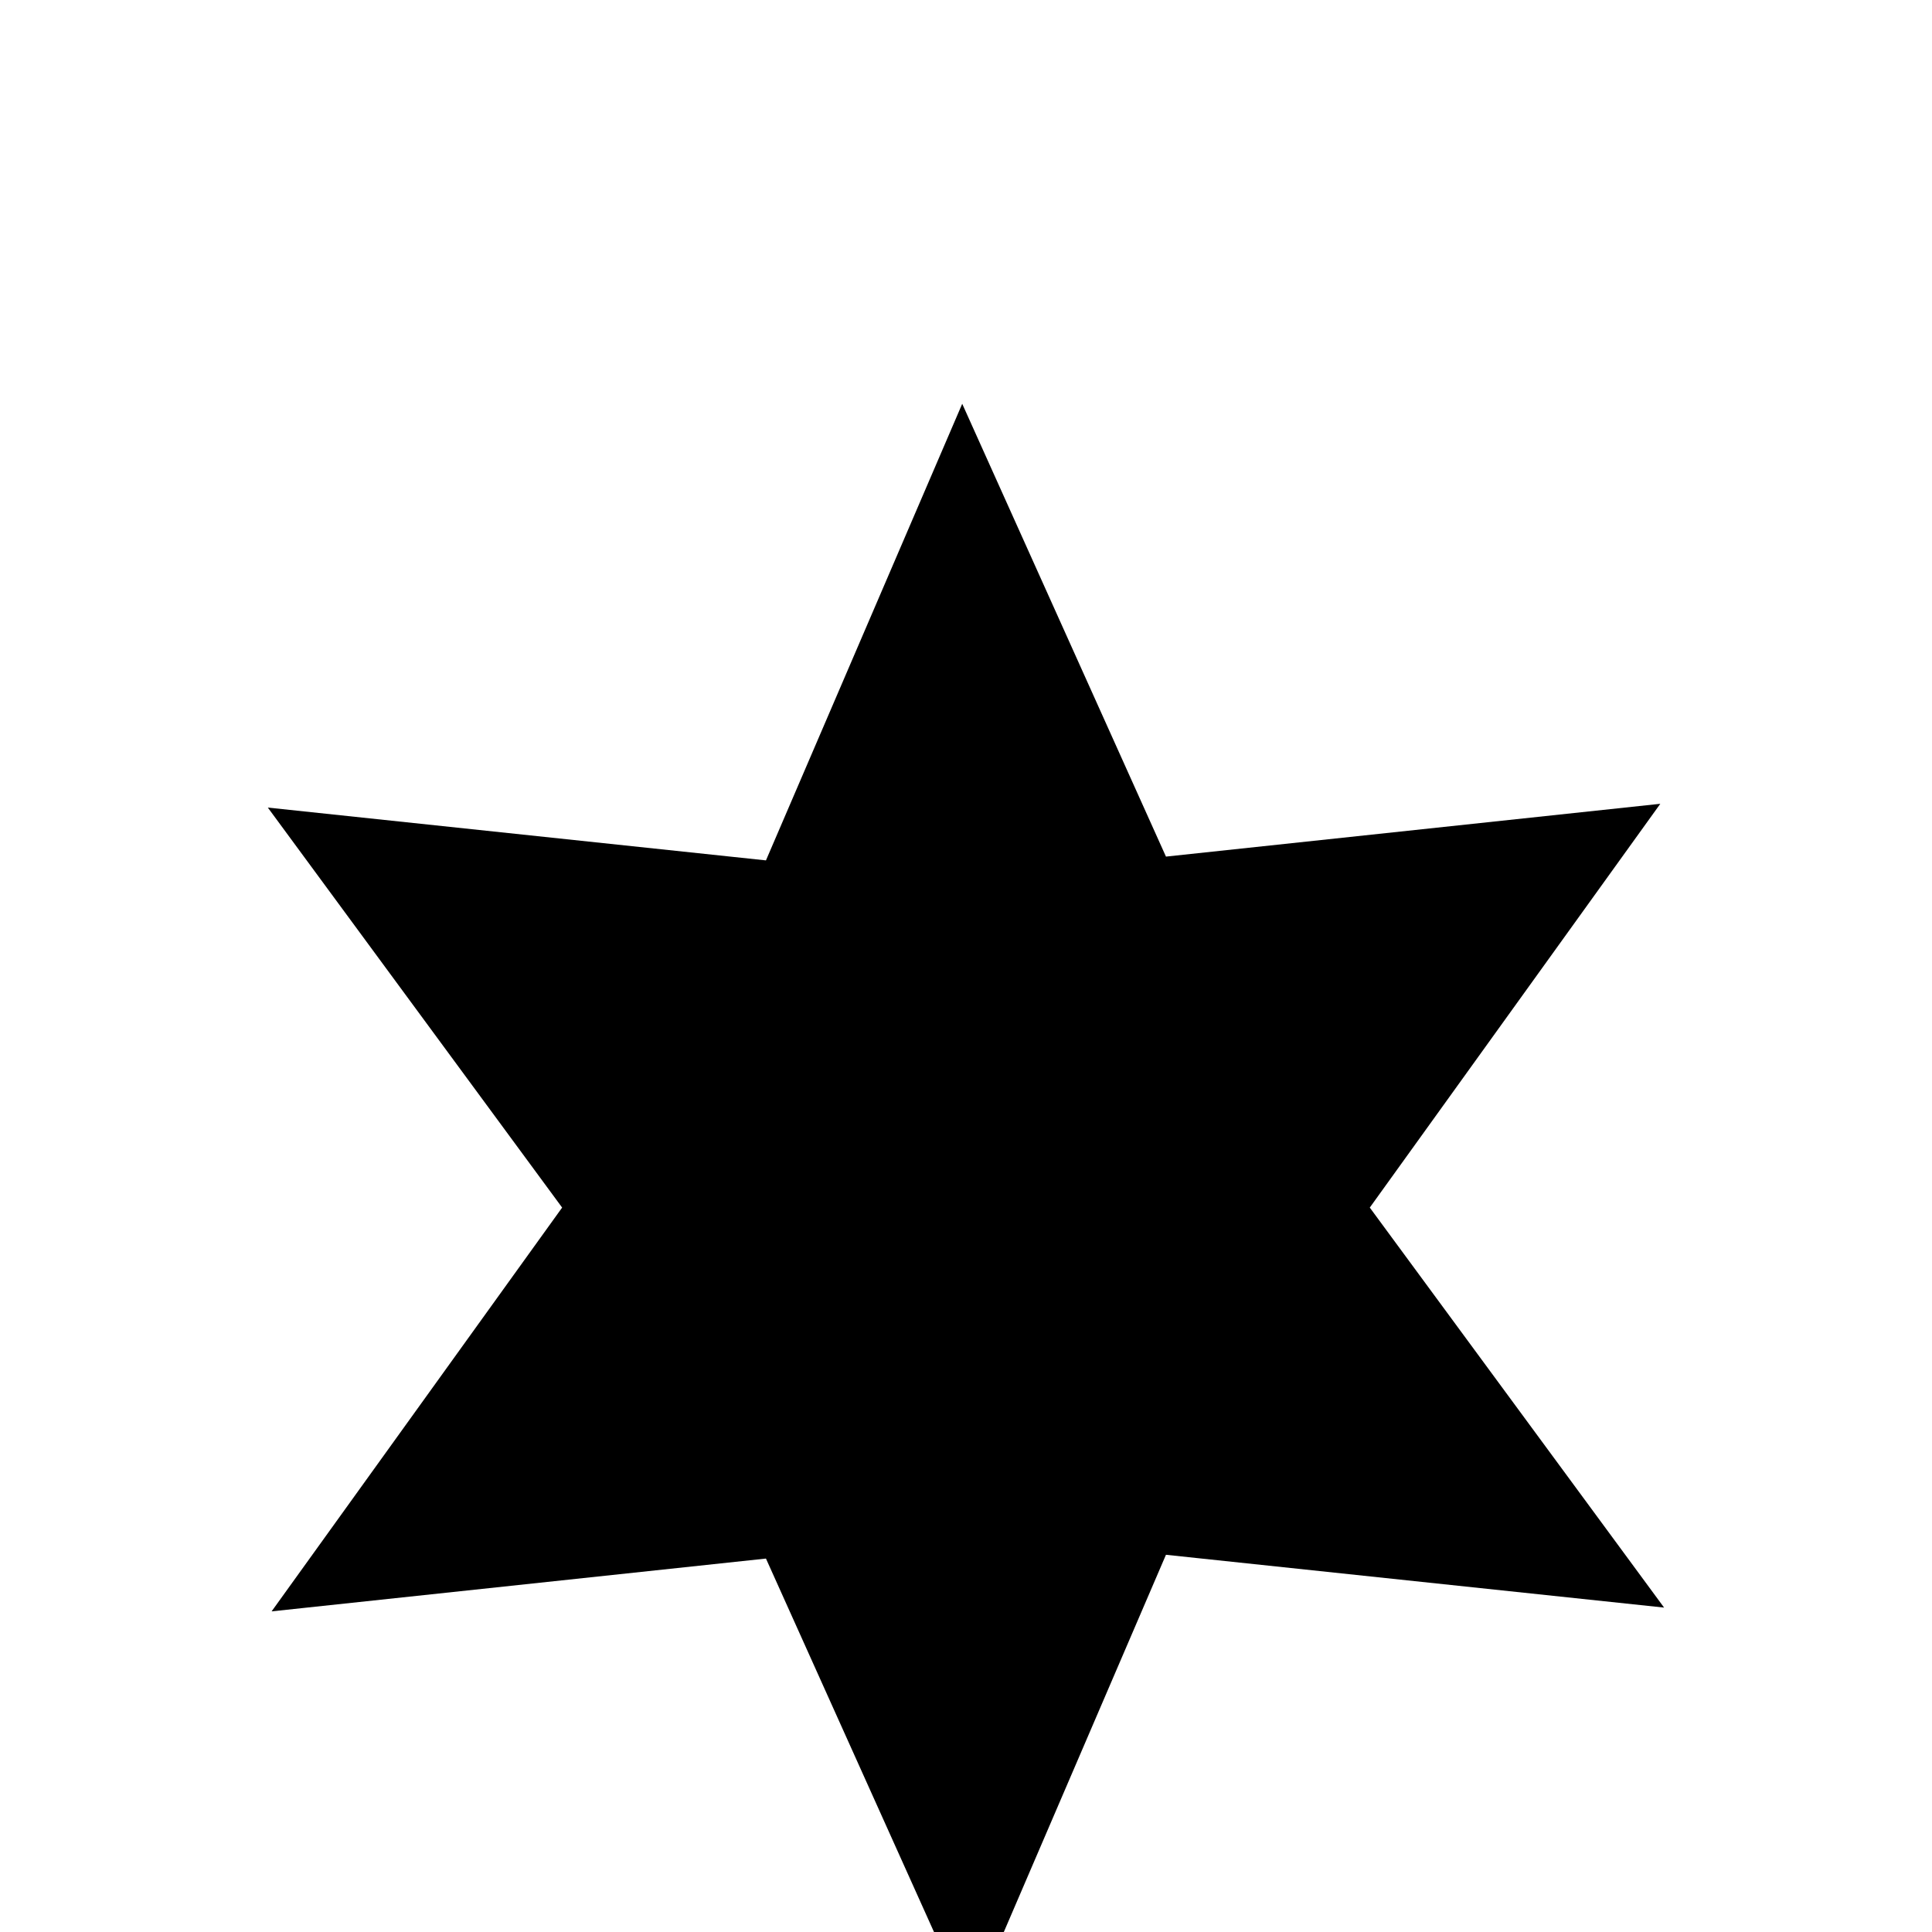 <!-- Generated by IcoMoon.io -->
<svg version="1.1" xmlns="http://www.w3.org/2000/svg" width="24" height="24" viewBox="0 0 24 24">
<title>hexagram</title>
<path d="M14.484 10.641l6.141-0.656-3.609 5.016 3.656 4.969-6.188-0.656-2.438 5.672-2.531-5.625-6.141 0.656 3.609-5.016-3.656-4.969 6.188 0.656 2.438-5.672z"></path>
</svg>
